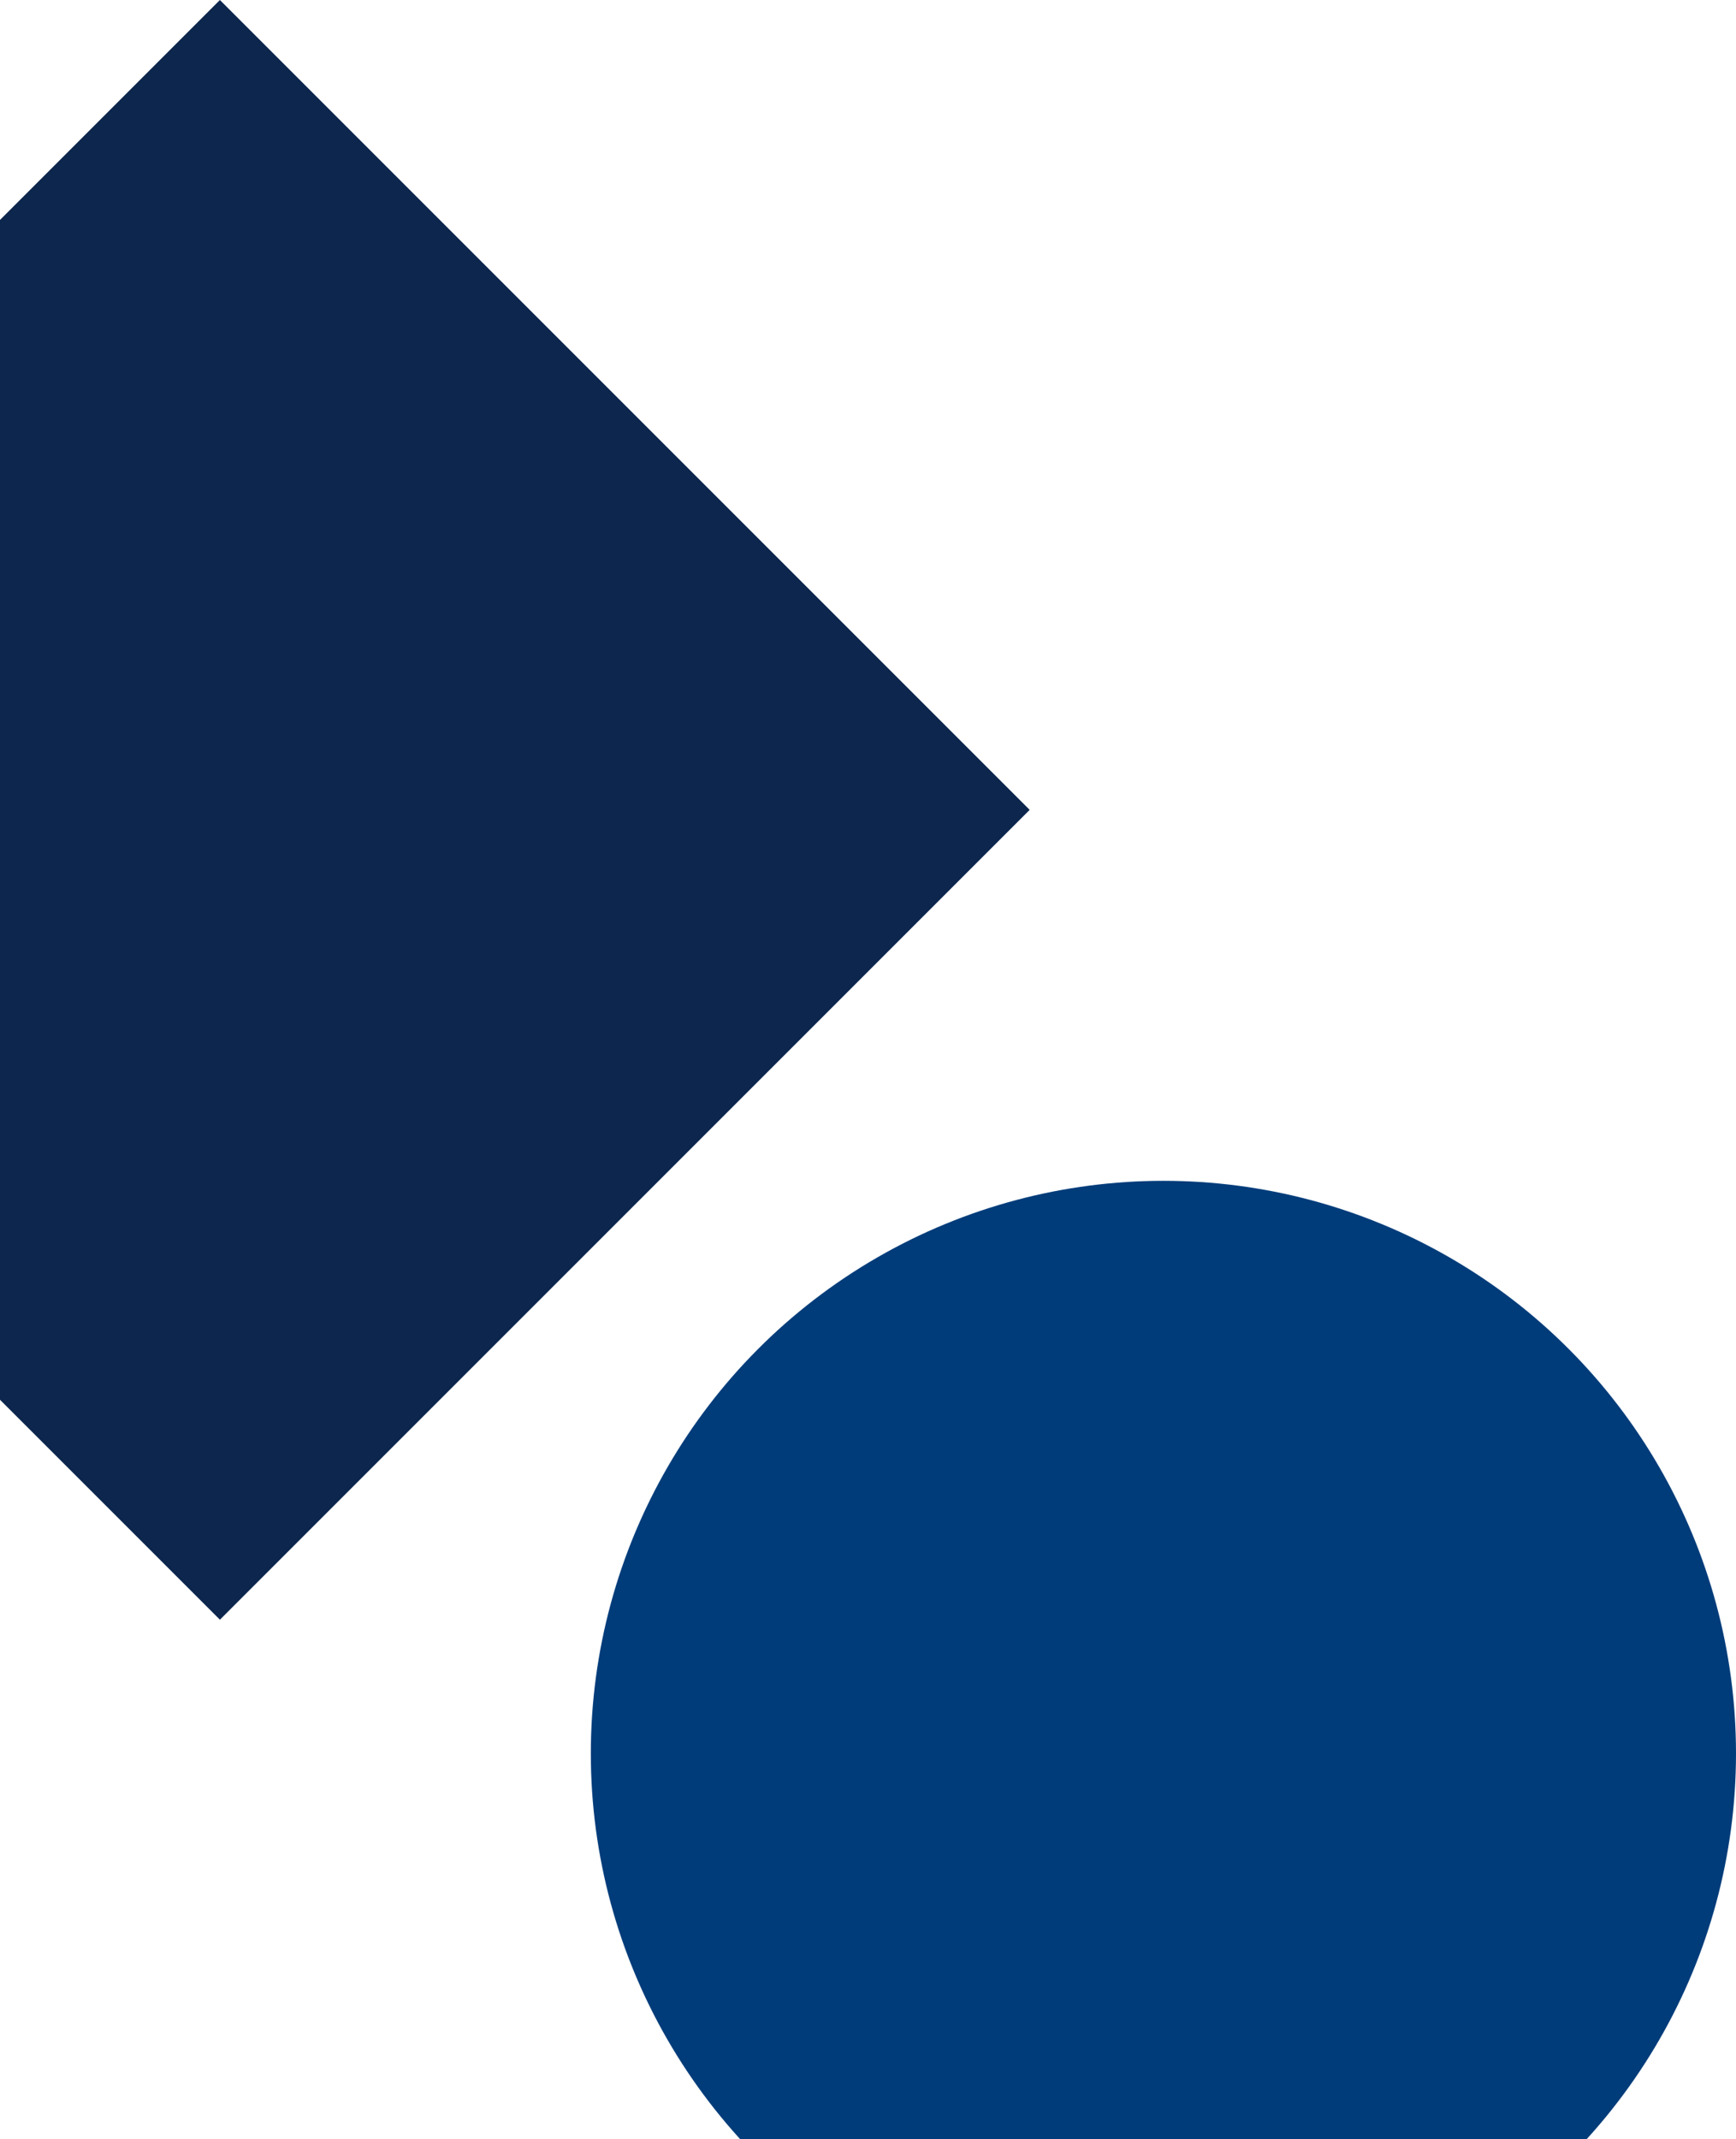 <svg width="362" height="446" viewBox="0 0 362 446" fill="none" xmlns="http://www.w3.org/2000/svg">
<rect x="45.855" width="238.798" height="238.798" transform="rotate(45 45.855 0)" fill="#0C264D"/>
<circle cx="242.601" cy="365.601" r="119.399" fill="#003C7A"/>
</svg>
